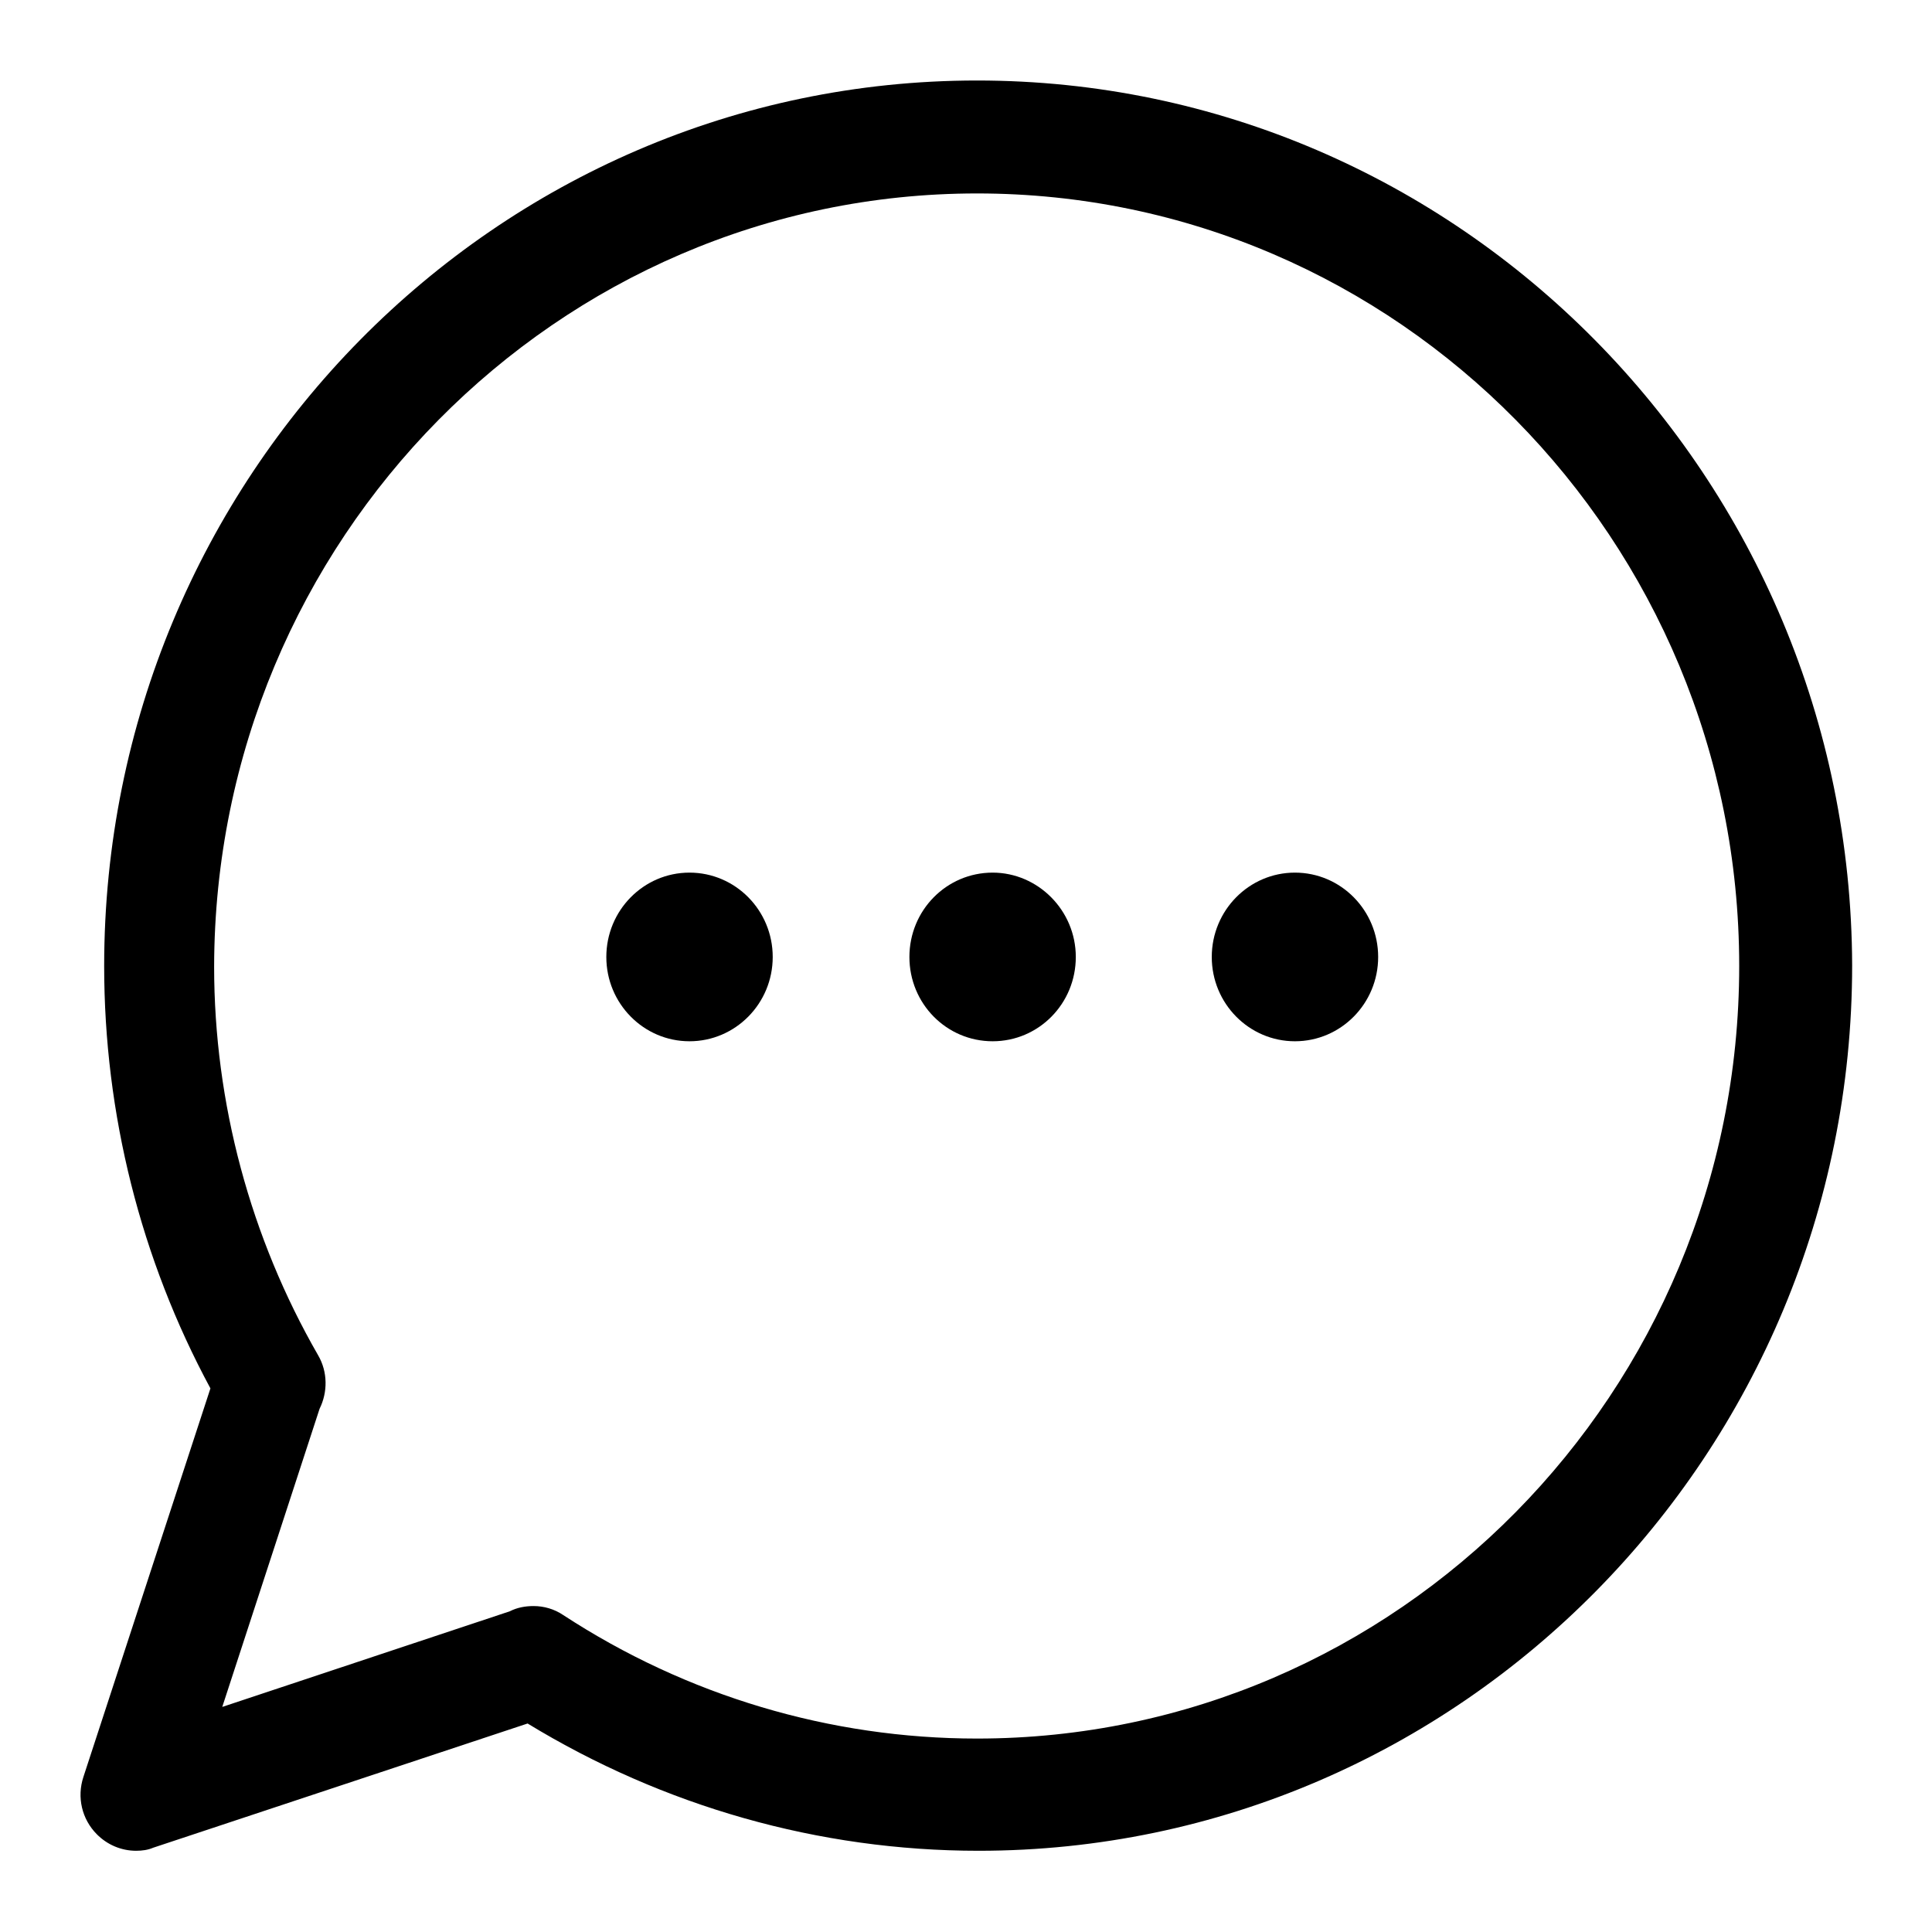<svg width="24" height="24" viewBox="0 0 24 24" fill="none" xmlns="http://www.w3.org/2000/svg">
<path d="M12.137 1C6.157 1 1.294 5.929 1.294 12C1.294 13.833 1.746 15.639 2.614 17.247L1.036 22.074C0.953 22.326 1.017 22.598 1.202 22.785C1.331 22.916 1.506 22.991 1.691 22.991C1.765 22.991 1.839 22.981 1.903 22.953L6.554 21.41C8.243 22.439 10.172 22.991 12.156 22.991C18.136 22.991 23.008 18.061 23.008 11.991C22.989 5.929 18.126 1 12.137 1ZM12.137 21.597C10.31 21.597 8.529 21.064 6.997 20.063C6.886 19.988 6.757 19.951 6.628 19.951C6.526 19.951 6.425 19.969 6.333 20.016L2.761 21.204L3.97 17.5C4.072 17.294 4.072 17.042 3.952 16.836C3.112 15.377 2.66 13.702 2.66 12.009C2.669 6.706 6.923 2.403 12.137 2.403C17.36 2.403 21.605 6.706 21.605 12C21.605 17.294 17.36 21.597 12.137 21.597Z" fill="black"/>
<path d="M8.565 12.935C9.136 12.935 9.599 12.466 9.599 11.888C9.599 11.309 9.136 10.84 8.565 10.84C7.995 10.84 7.532 11.309 7.532 11.888C7.532 12.466 7.995 12.935 8.565 12.935Z" fill="black"/>
<path d="M12.331 10.84C11.758 10.84 11.297 11.308 11.297 11.888C11.297 12.468 11.758 12.935 12.331 12.935C12.903 12.935 13.364 12.468 13.364 11.888C13.364 11.308 12.893 10.84 12.331 10.84Z" fill="black"/>
<path d="M16.086 12.935C16.657 12.935 17.12 12.466 17.12 11.888C17.12 11.309 16.657 10.84 16.086 10.84C15.516 10.84 15.053 11.309 15.053 11.888C15.053 12.466 15.516 12.935 16.086 12.935Z" fill="black"/>
</svg>
